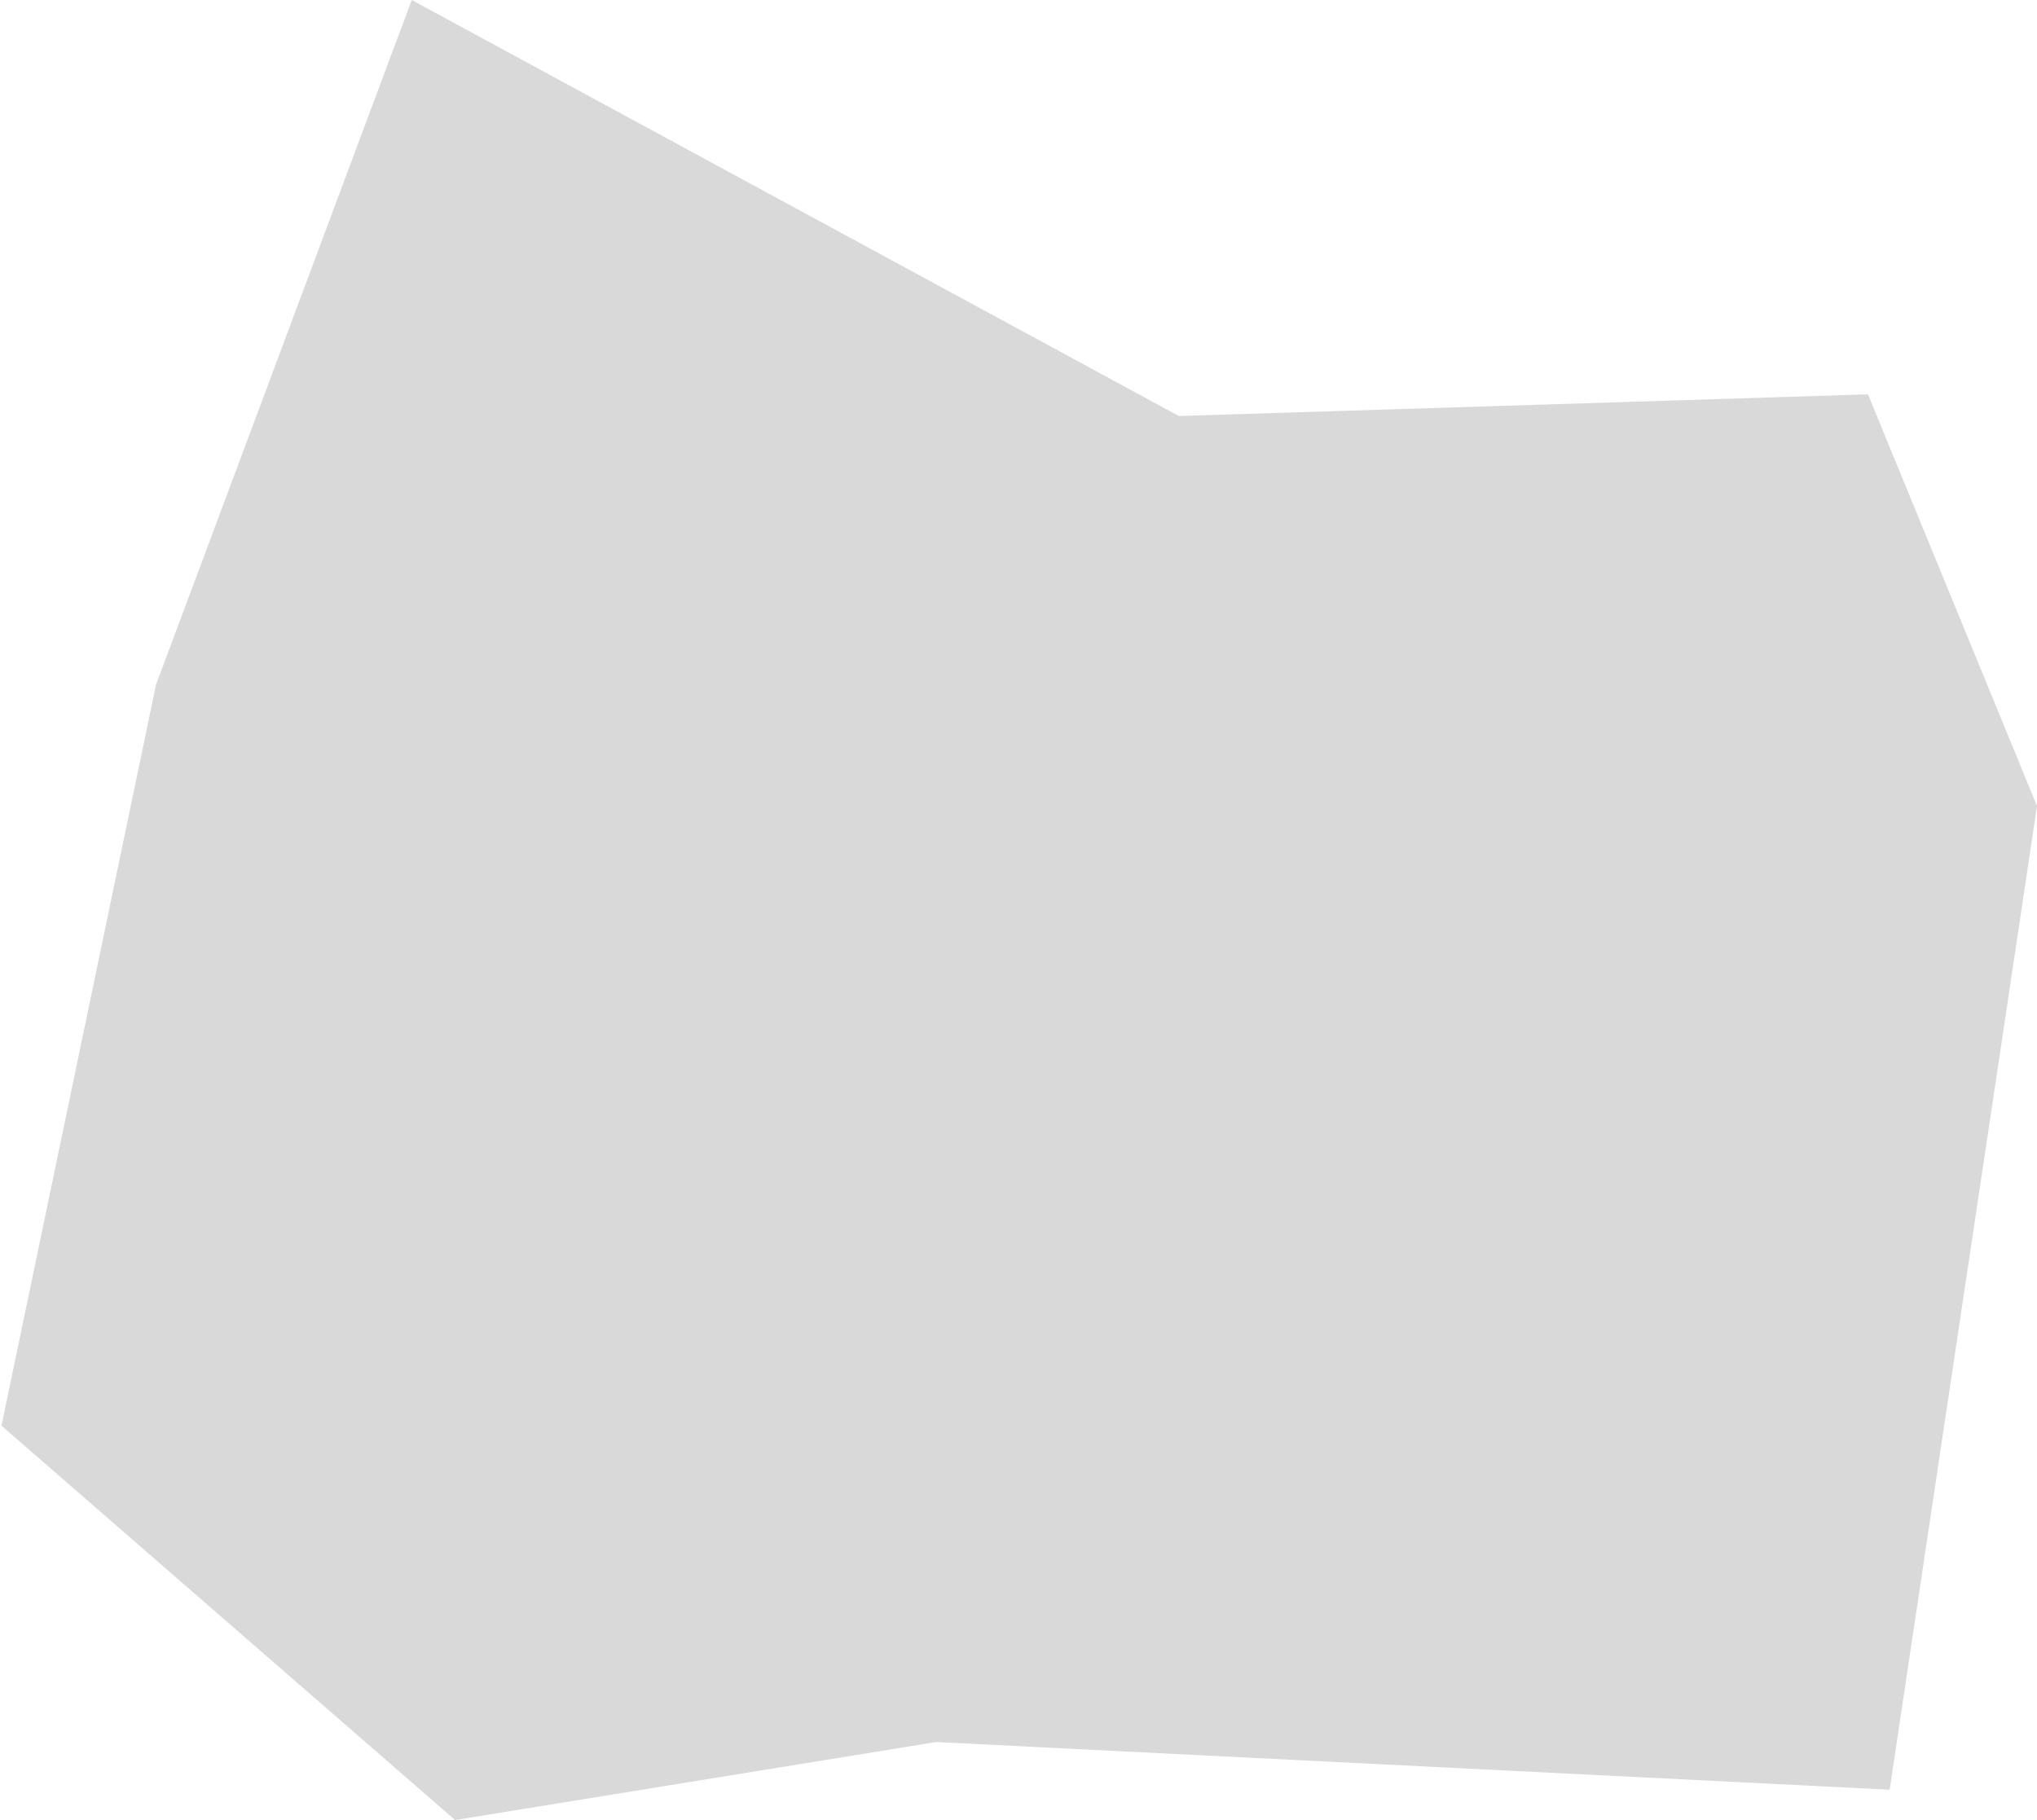 <svg width="470" height="420" viewBox="0 0 470 420" fill="none" xmlns="http://www.w3.org/2000/svg">
<path d="M95 0L272 96L431 91L470 186L436 413L216 402L105 420L0.34 329L36 158L95 0Z" fill="#D9D9D9"/>
</svg>
